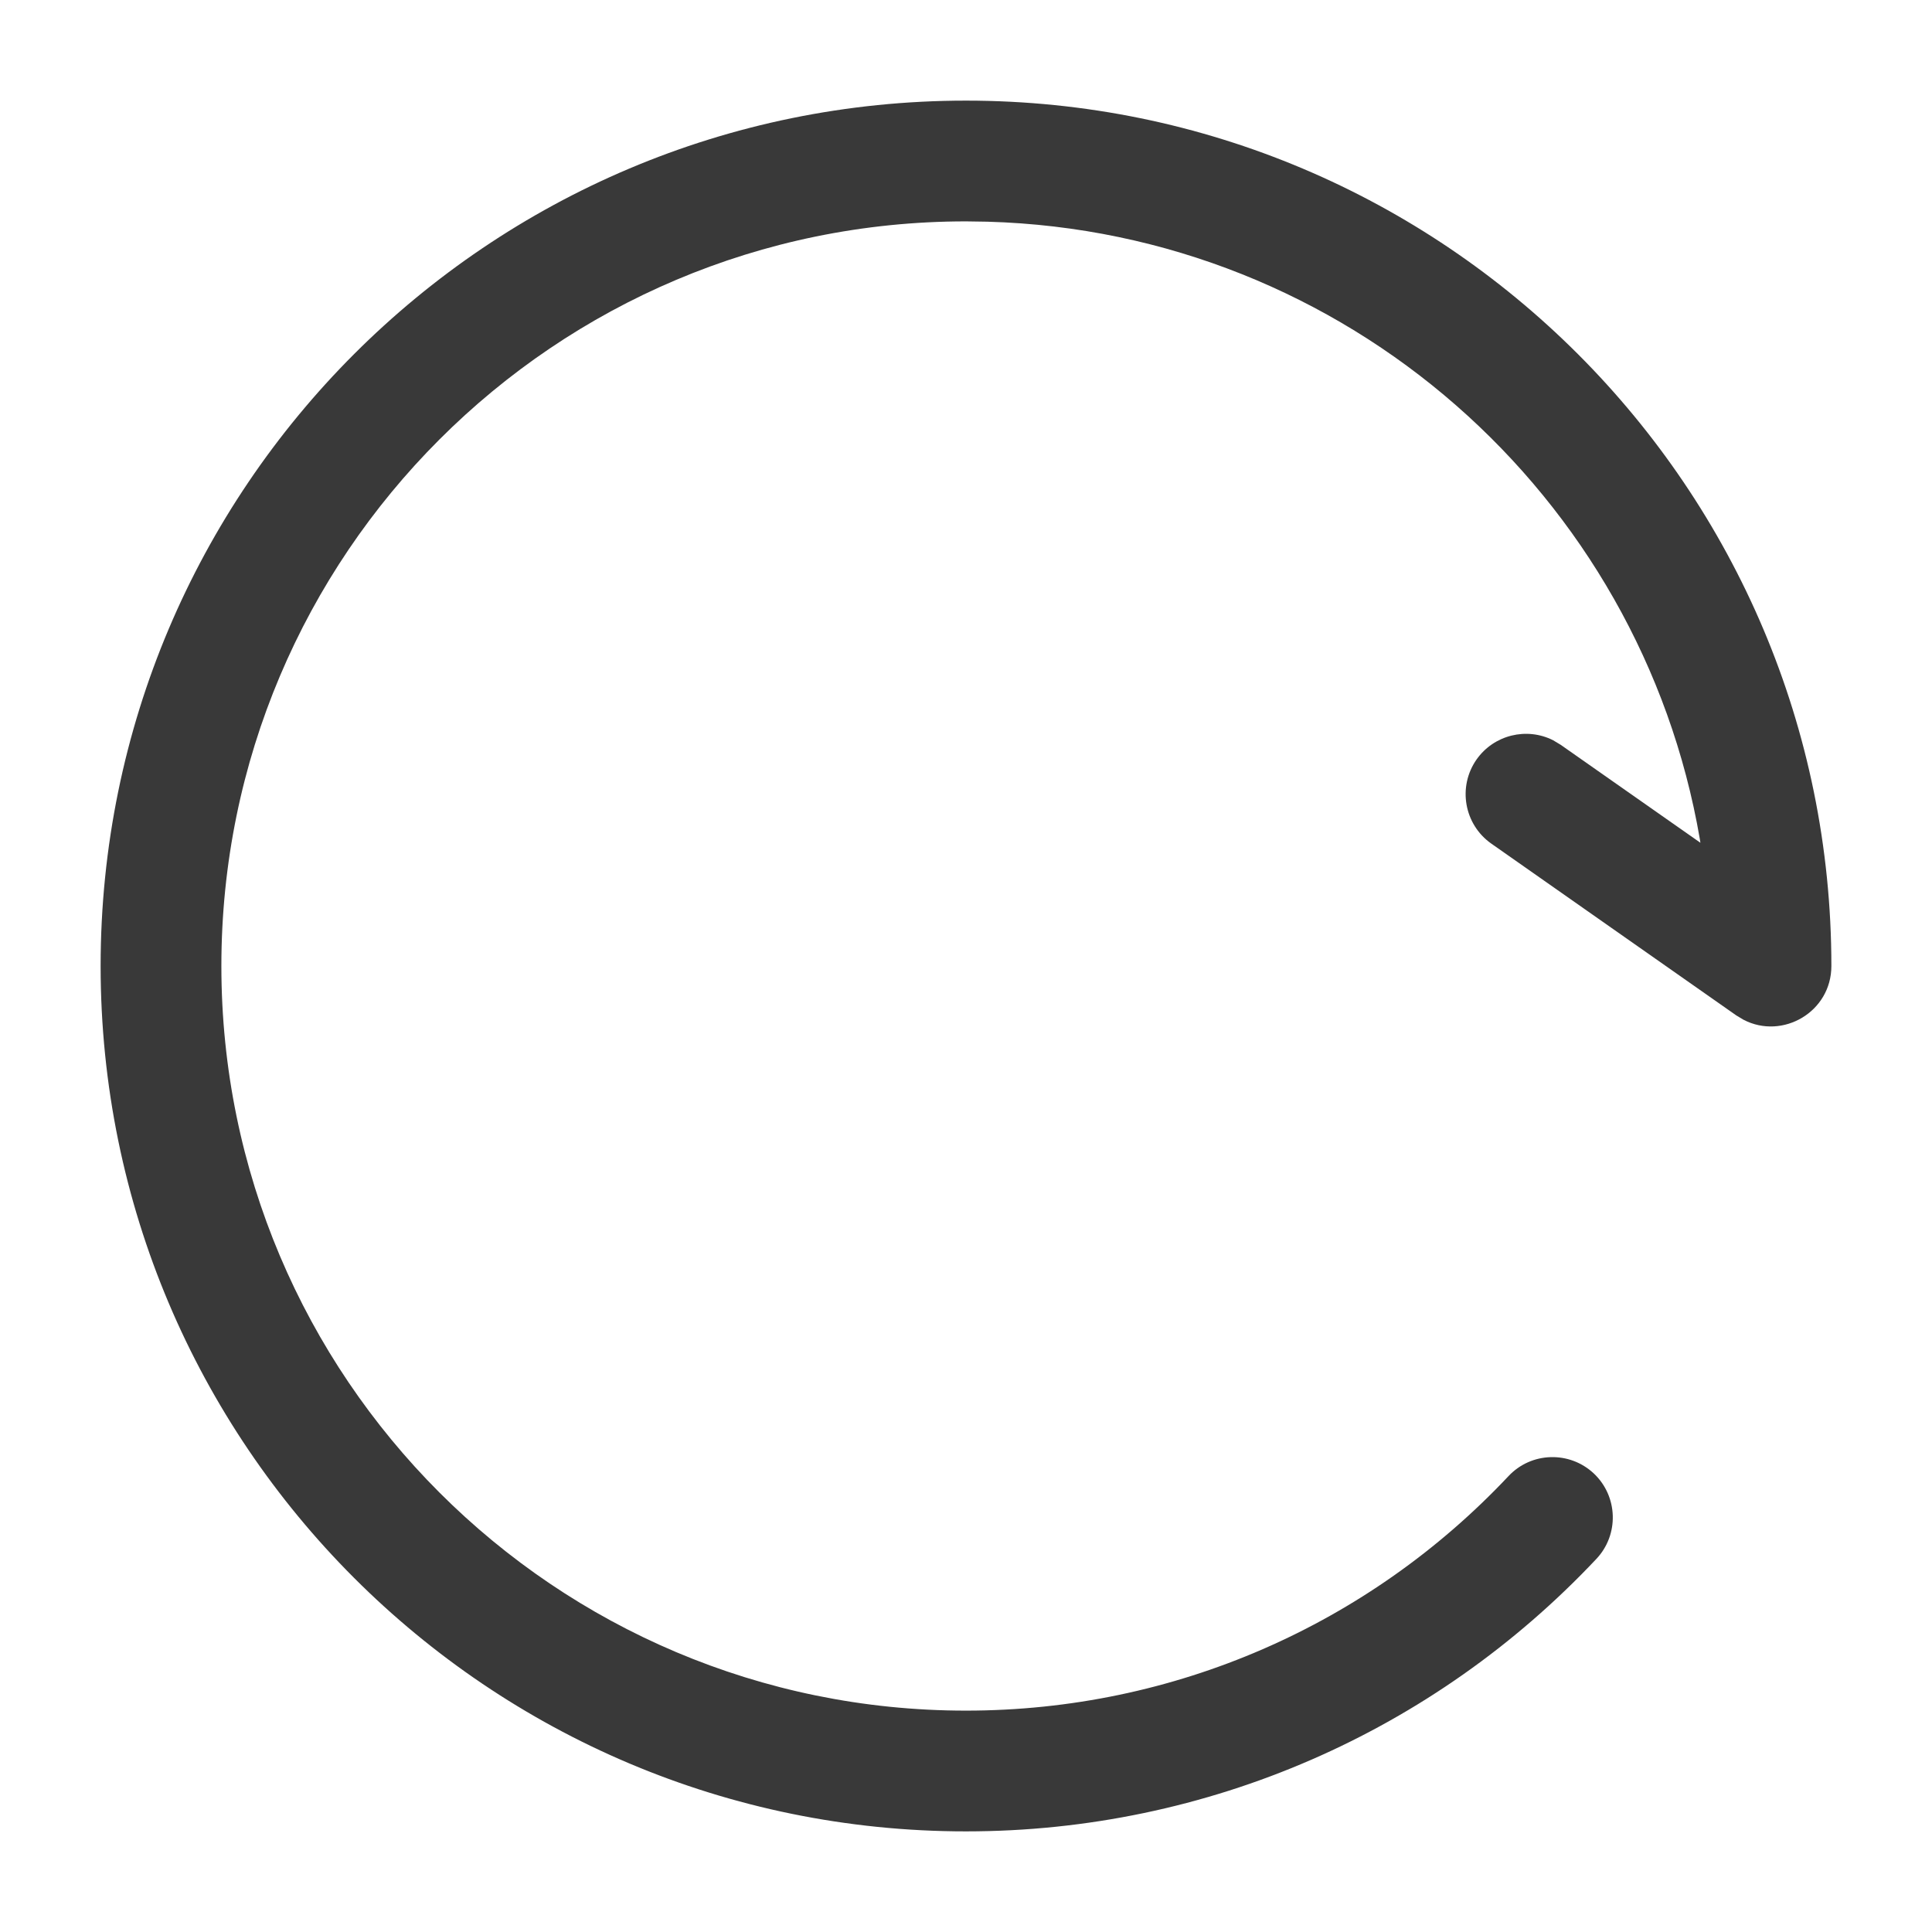 <?xml version="1.0" encoding="UTF-8"?>
<svg width="24px" height="24px" viewBox="0 0 24 24" version="1.1" xmlns="http://www.w3.org/2000/svg" xmlns:xlink="http://www.w3.org/1999/xlink">
    <title>IconRefres</title>
    <g id="IconRefres" stroke="none" stroke-width="1" fill="none" fill-rule="evenodd">
        <g transform="translate(0, 0)">
            <path d="M0.003,11.99 C0.003,10.116 -0.004,8.241 0.003,6.366 C-0.001,5.459 0.111,4.555 0.335,3.676 C0.826,1.815 2.038,0.711 3.897,0.283 C4.829,0.081 5.781,-0.013 6.734,0.001 C10.329,0.001 13.925,0.001 17.52,0.001 C18.428,-0.004 19.334,0.1 20.217,0.311 C22.132,0.779 23.281,1.992 23.719,3.901 C23.916,4.803 24.01,5.724 23.999,6.647 C23.999,10.281 23.999,13.915 23.999,17.55 C24.004,18.449 23.901,19.346 23.691,20.22 C23.222,22.136 22.004,23.28 20.095,23.717 C19.163,23.918 18.211,24.012 17.258,23.999 C13.678,23.999 10.098,23.999 6.518,23.999 C5.603,24.006 4.691,23.904 3.8,23.694 C1.877,23.225 0.722,22.007 0.285,20.089 C0.062,19.114 0.003,18.136 0.003,17.15 C0.003,15.431 0.003,13.711 0.003,11.99 Z" id="path1" fill-opacity="0" fill="#FFFFFF" fill-rule="nonzero"></path>
            <path d="M2.002,11.992 C2.002,10.43 1.997,8.867 2.002,7.305 C1.999,6.549 2.092,5.796 2.279,5.063 C2.688,3.513 3.698,2.593 5.247,2.236 C6.024,2.068 6.817,1.989 7.612,2.001 C10.608,2.001 13.604,2.001 16.6,2.001 C17.357,1.997 18.111,2.083 18.847,2.259 C20.443,2.65 21.401,3.66 21.766,5.251 C21.93,6.002 22.008,6.77 21.999,7.539 C21.999,10.568 21.999,13.596 21.999,16.625 C22.003,17.374 21.917,18.121 21.742,18.85 C21.352,20.447 20.336,21.4 18.746,21.765 C17.969,21.932 17.176,22.01 16.381,21.999 C13.398,21.999 10.415,21.999 7.432,21.999 C6.67,22.005 5.909,21.92 5.167,21.745 C3.564,21.354 2.602,20.339 2.238,18.741 C2.052,17.928 2.002,17.114 2.002,16.292 C2.002,14.859 2.002,13.425 2.002,11.992 Z" id="path2" fill-opacity="0" fill="#FFFFFF"></path>
            <path d="M12,1.25 C17.937,1.25 22.75,6.063 22.75,12 C22.75,12.571 22.144,12.92 21.659,12.668 L21.569,12.614 L18.526,10.48 C18.187,10.242 18.105,9.774 18.342,9.435 C18.559,9.127 18.965,9.031 19.292,9.195 L19.387,9.252 L21.123,10.469 L21.116,10.423 C20.382,6.151 16.719,2.88 12.268,2.754 L12,2.75 C6.891,2.75 2.75,6.891 2.75,12 C2.75,17.109 6.891,21.25 12,21.25 C14.587,21.25 17.001,20.184 18.739,18.337 C19.022,18.035 19.497,18.021 19.799,18.304 C20.1,18.588 20.115,19.063 19.831,19.365 C17.813,21.51 15.005,22.75 12,22.75 C6.063,22.75 1.25,17.937 1.25,12 C1.25,6.063 6.063,1.25 12,1.25 Z" id="路径" fill="#393939" fill-rule="nonzero"></path>
        </g>
    </g>
</svg>